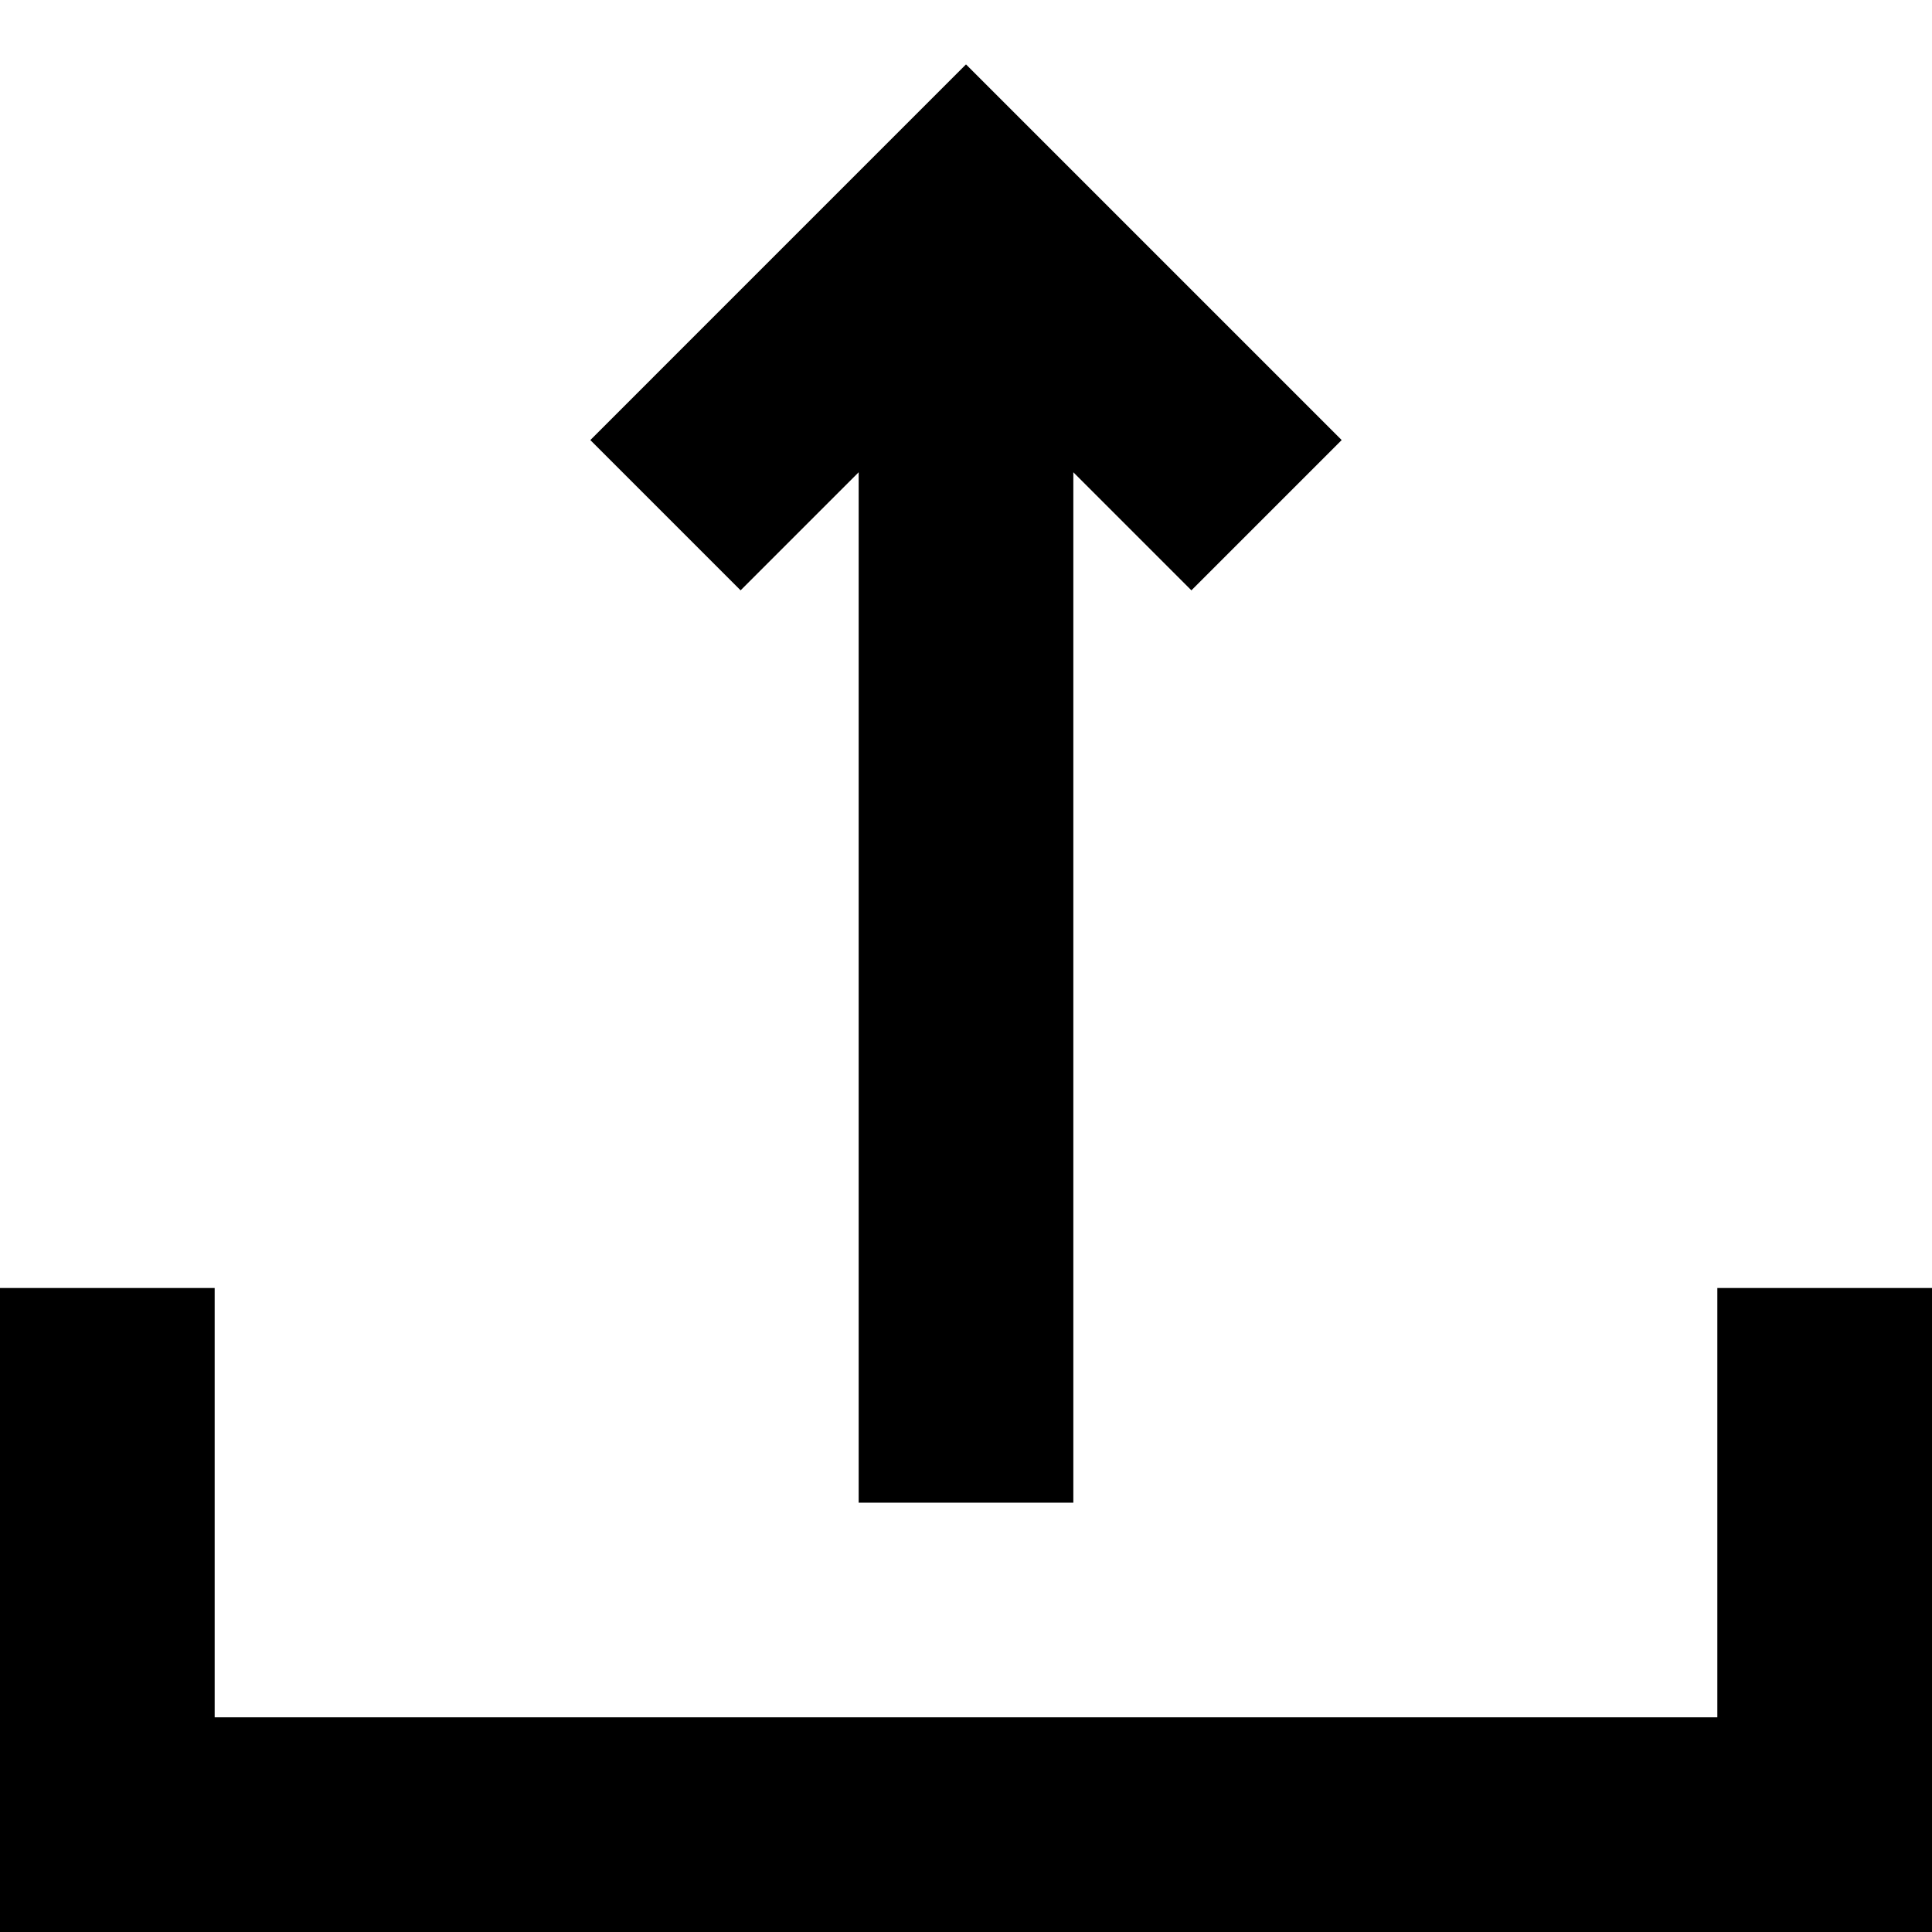 <?xml version="1.0" encoding="utf-8"?>
<!-- Generator: Adobe Illustrator 19.2.1, SVG Export Plug-In . SVG Version: 6.00 Build 0)  -->
<!DOCTYPE svg PUBLIC "-//W3C//DTD SVG 1.1//EN" "http://www.w3.org/Graphics/SVG/1.1/DTD/svg11.dtd">
<svg version="1.1" xmlns="http://www.w3.org/2000/svg" xmlns:xlink="http://www.w3.org/1999/xlink" x="0px" y="0px"
	 viewBox="0 0 18 18" enable-background="new 0 0 18 18" xml:space="preserve">
<g id="Layer_1">
	<path d="M6.9,5.5L5.5,4.1L9,0.6l3.5,3.5l-1.4,1.4L10,4.4V14H8V4.4L6.9,5.5z M16,12v4H2v-4H0v6h18v-6H16z"/>
</g>
<g id="Layer_2" display="none">
	<g display="inline">
		<line fill="none" stroke="#ED1C24" stroke-width="2" stroke-miterlimit="10" x1="9" y1="14" x2="9" y2="2"/>
		<polyline fill="none" stroke="#ED1C24" stroke-width="2" stroke-miterlimit="10" points="6.2,4.8 9,2 11.8,4.8 		"/>
		<polyline fill="none" stroke="#ED1C24" stroke-width="2" stroke-miterlimit="10" points="1,12 1,17 17,17 17,12 		"/>
	</g>
</g>
</svg>
